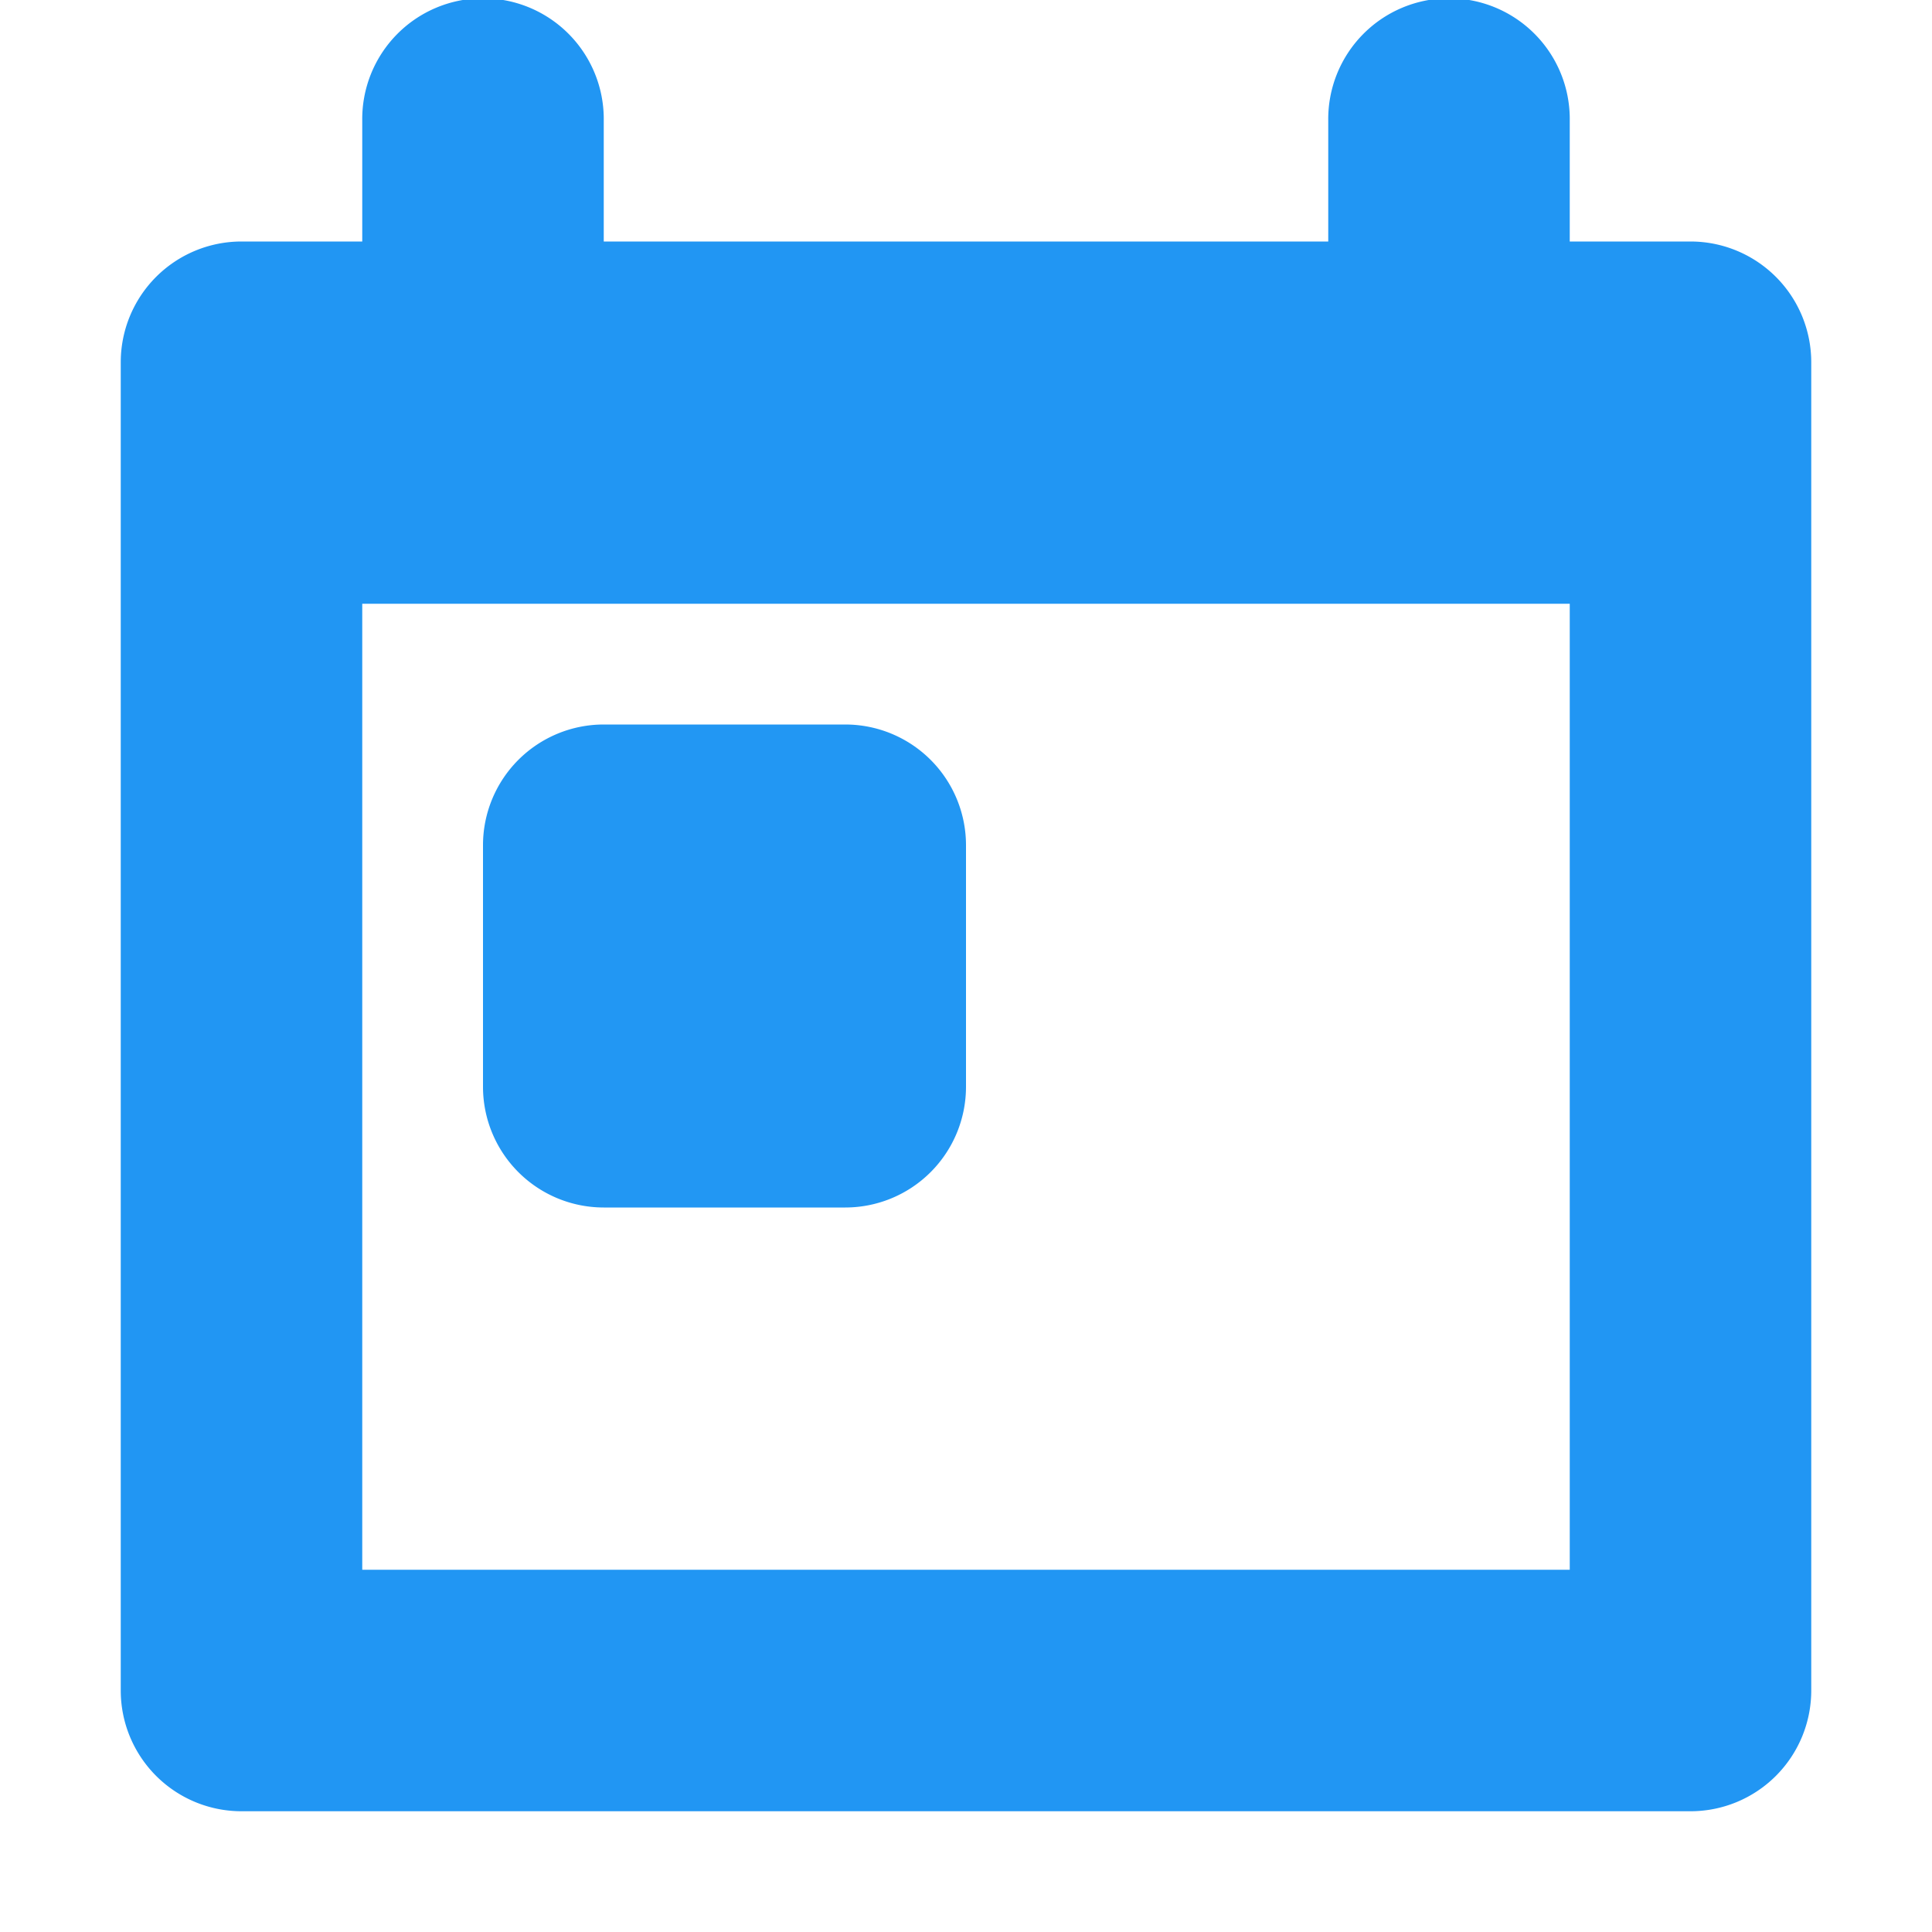 <svg xmlns="http://www.w3.org/2000/svg" height="16" width="16">
    <path d="M3.984-.014A1 1 0 0 0 3 1v1H2a1 1 0 0 0-1 1v11a1 1 0 0 0 1 1h12a1 1 0 0 0 1-1V3a1 1 0 0 0-1-1h-1V1a1 1 0 0 0-1.016-1.014A1 1 0 0 0 11 1v1H5V1A1 1 0 0 0 3.984-.014zM3 5h10v8H3V5z" fill="#2196f3"/>
    <path d="M5 6a1 1 0 0 0-1 1v2a1 1 0 0 0 1 1h2a1 1 0 0 0 1-1V7a1 1 0 0 0-1-1z" opacity=".99" fill="#2196f3"/>
</svg>
